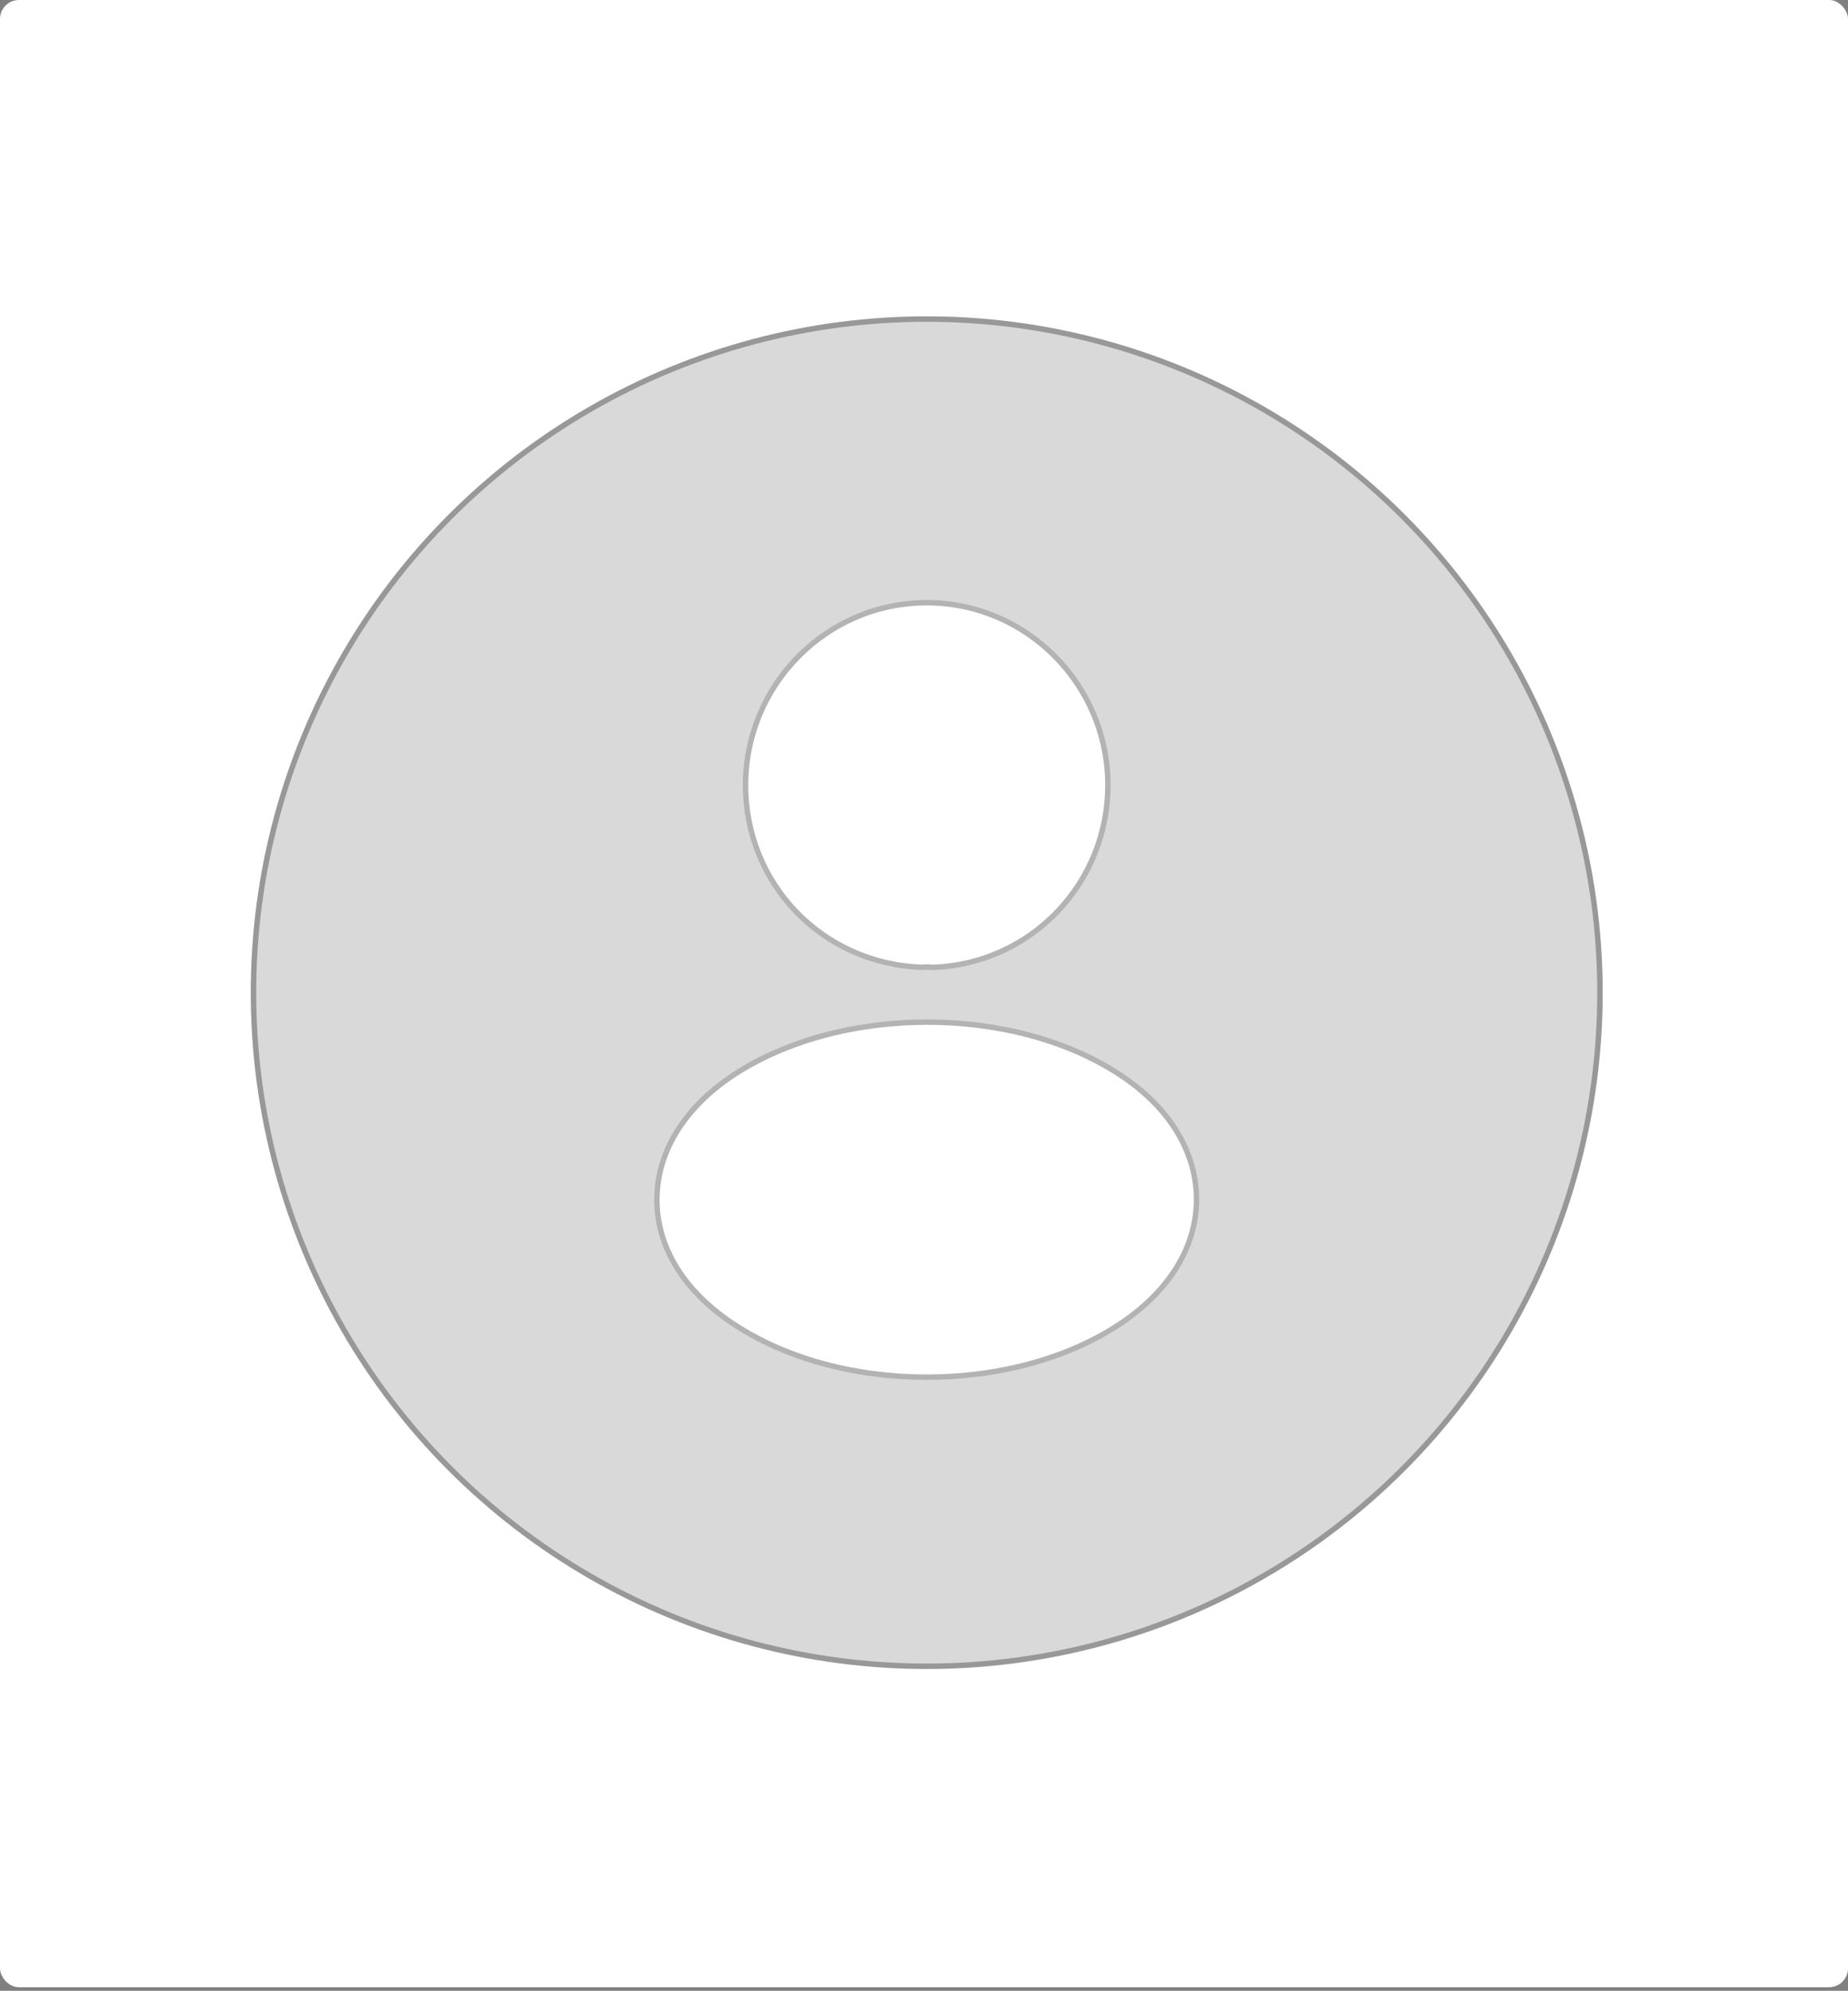 <svg width="339" height="365" viewBox="0 0 339 365" fill="none" xmlns="http://www.w3.org/2000/svg">
<rect x="0" y="0" width="339" height="365" fill="#808080" stroke="none"/>
<rect width="339" height="364.346" rx="3.472" fill="white"/>
<circle cx="170" cy="182" r="124" fill="#D9D9D9"/>
<circle cx="170" cy="182" r="123.5" stroke="black" stroke-opacity="0.3"/>
<path d="M170 110C151.392 110 136.264 125.23 136.264 143.964C136.264 162.341 150.54 177.213 169.148 177.857C169.716 177.785 170.284 177.785 170.71 177.857H171.207C179.939 177.564 188.214 173.863 194.285 167.538C200.355 161.213 203.744 152.759 203.736 143.964C203.736 125.23 188.608 110 170 110ZM206.08 196.87C186.264 183.57 153.949 183.57 133.991 196.87C124.972 202.947 120 211.17 120 219.965C120 228.76 124.972 236.912 133.92 242.918C143.864 249.639 156.932 253 170 253C183.068 253 196.136 249.639 206.08 242.918C215.028 236.84 220 228.689 220 219.822C219.929 211.027 215.028 202.876 206.08 196.87Z" fill="white"/>
<path d="M203.236 143.964V143.965C203.244 152.631 199.905 160.961 193.924 167.192C187.945 173.421 179.796 177.066 171.199 177.357H170.75C170.281 177.284 169.697 177.287 169.126 177.356C150.806 176.702 136.764 162.058 136.764 143.964C136.764 125.503 151.671 110.5 170 110.5C188.329 110.5 203.236 125.503 203.236 143.964ZM134.2 242.504L134.199 242.503C125.352 236.565 120.5 228.554 120.5 219.965C120.5 211.377 125.352 203.295 134.27 197.285C144.15 190.701 157.116 187.395 170.089 187.395C183.062 187.395 195.992 190.702 205.801 197.285C214.645 203.221 219.43 211.231 219.5 219.824C219.5 228.483 214.648 236.494 205.8 242.504C195.956 249.158 182.99 252.5 170 252.5C157.01 252.5 144.044 249.158 134.2 242.504Z" stroke="black" stroke-opacity="0.3"/>
</svg>
